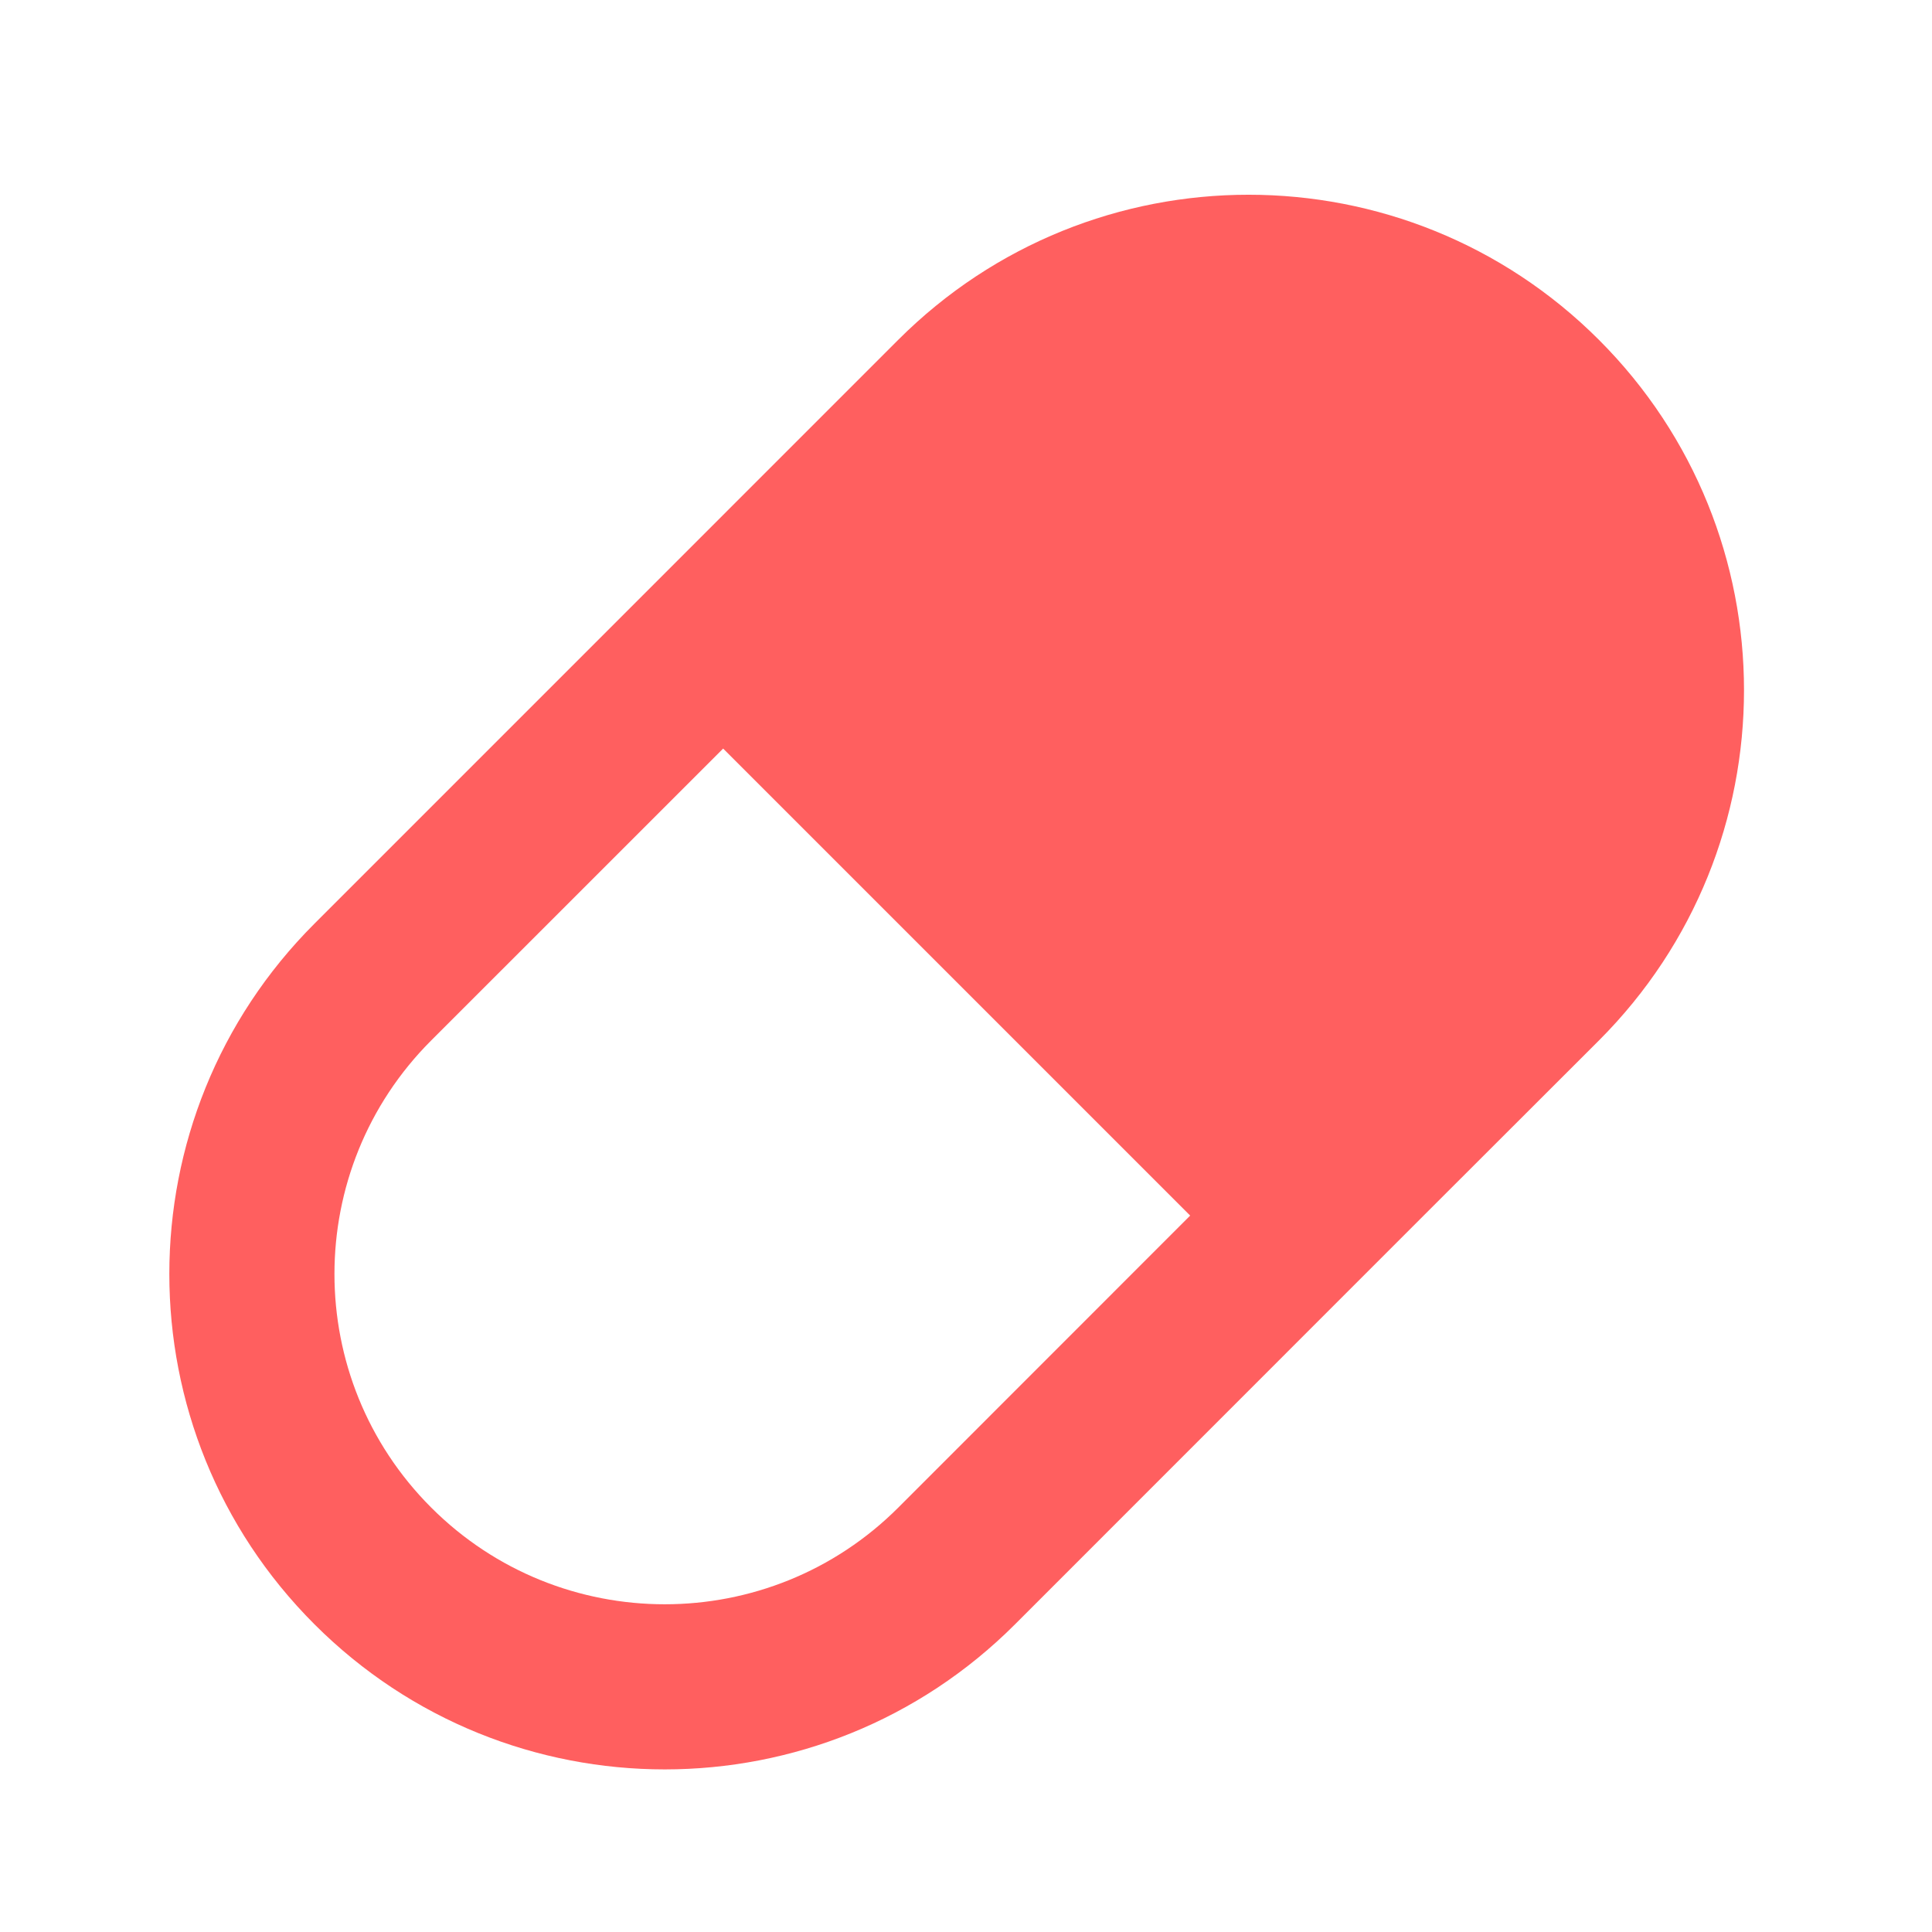<svg width="33" height="33" viewBox="0 0 33 33" fill="none" xmlns="http://www.w3.org/2000/svg">
<g filter="url(#filter0_d_379_7437)">
<path d="M27.311 3.201C30.615 6.505 30.615 11.863 27.311 15.168L24.318 18.158L17.338 25.14C14.034 28.445 8.675 28.445 5.371 25.14C2.066 21.836 2.066 16.478 5.371 13.173L15.342 3.201C18.648 -0.104 24.006 -0.104 27.311 3.201ZM20.329 18.159L12.352 10.182L7.365 15.168C5.162 17.371 5.162 20.943 7.365 23.146C9.568 25.349 13.141 25.349 15.344 23.146L20.329 18.159Z" fill="#FF5F5F"/>
</g>
<defs>
<filter id="filter0_d_379_7437" x="0.289" y="0.722" width="32.104" height="32.104" filterUnits="userSpaceOnUse" color-interpolation-filters="sRGB">
<feFlood flood-opacity="0" result="BackgroundImageFix"/>
<feColorMatrix in="SourceAlpha" type="matrix" values="0 0 0 0 0 0 0 0 0 0 0 0 0 0 0 0 0 0 127 0" result="hardAlpha"/>
<feOffset dy="2.604"/>
<feGaussianBlur stdDeviation="1.302"/>
<feComposite in2="hardAlpha" operator="out"/>
<feColorMatrix type="matrix" values="0 0 0 0 0.817 0 0 0 0 0.817 0 0 0 0 0.817 0 0 0 1 0"/>
<feBlend mode="normal" in2="BackgroundImageFix" result="effect1_dropShadow_379_7437"/>
<feBlend mode="normal" in="SourceGraphic" in2="effect1_dropShadow_379_7437" result="shape"/>
</filter>
</defs>
</svg>

